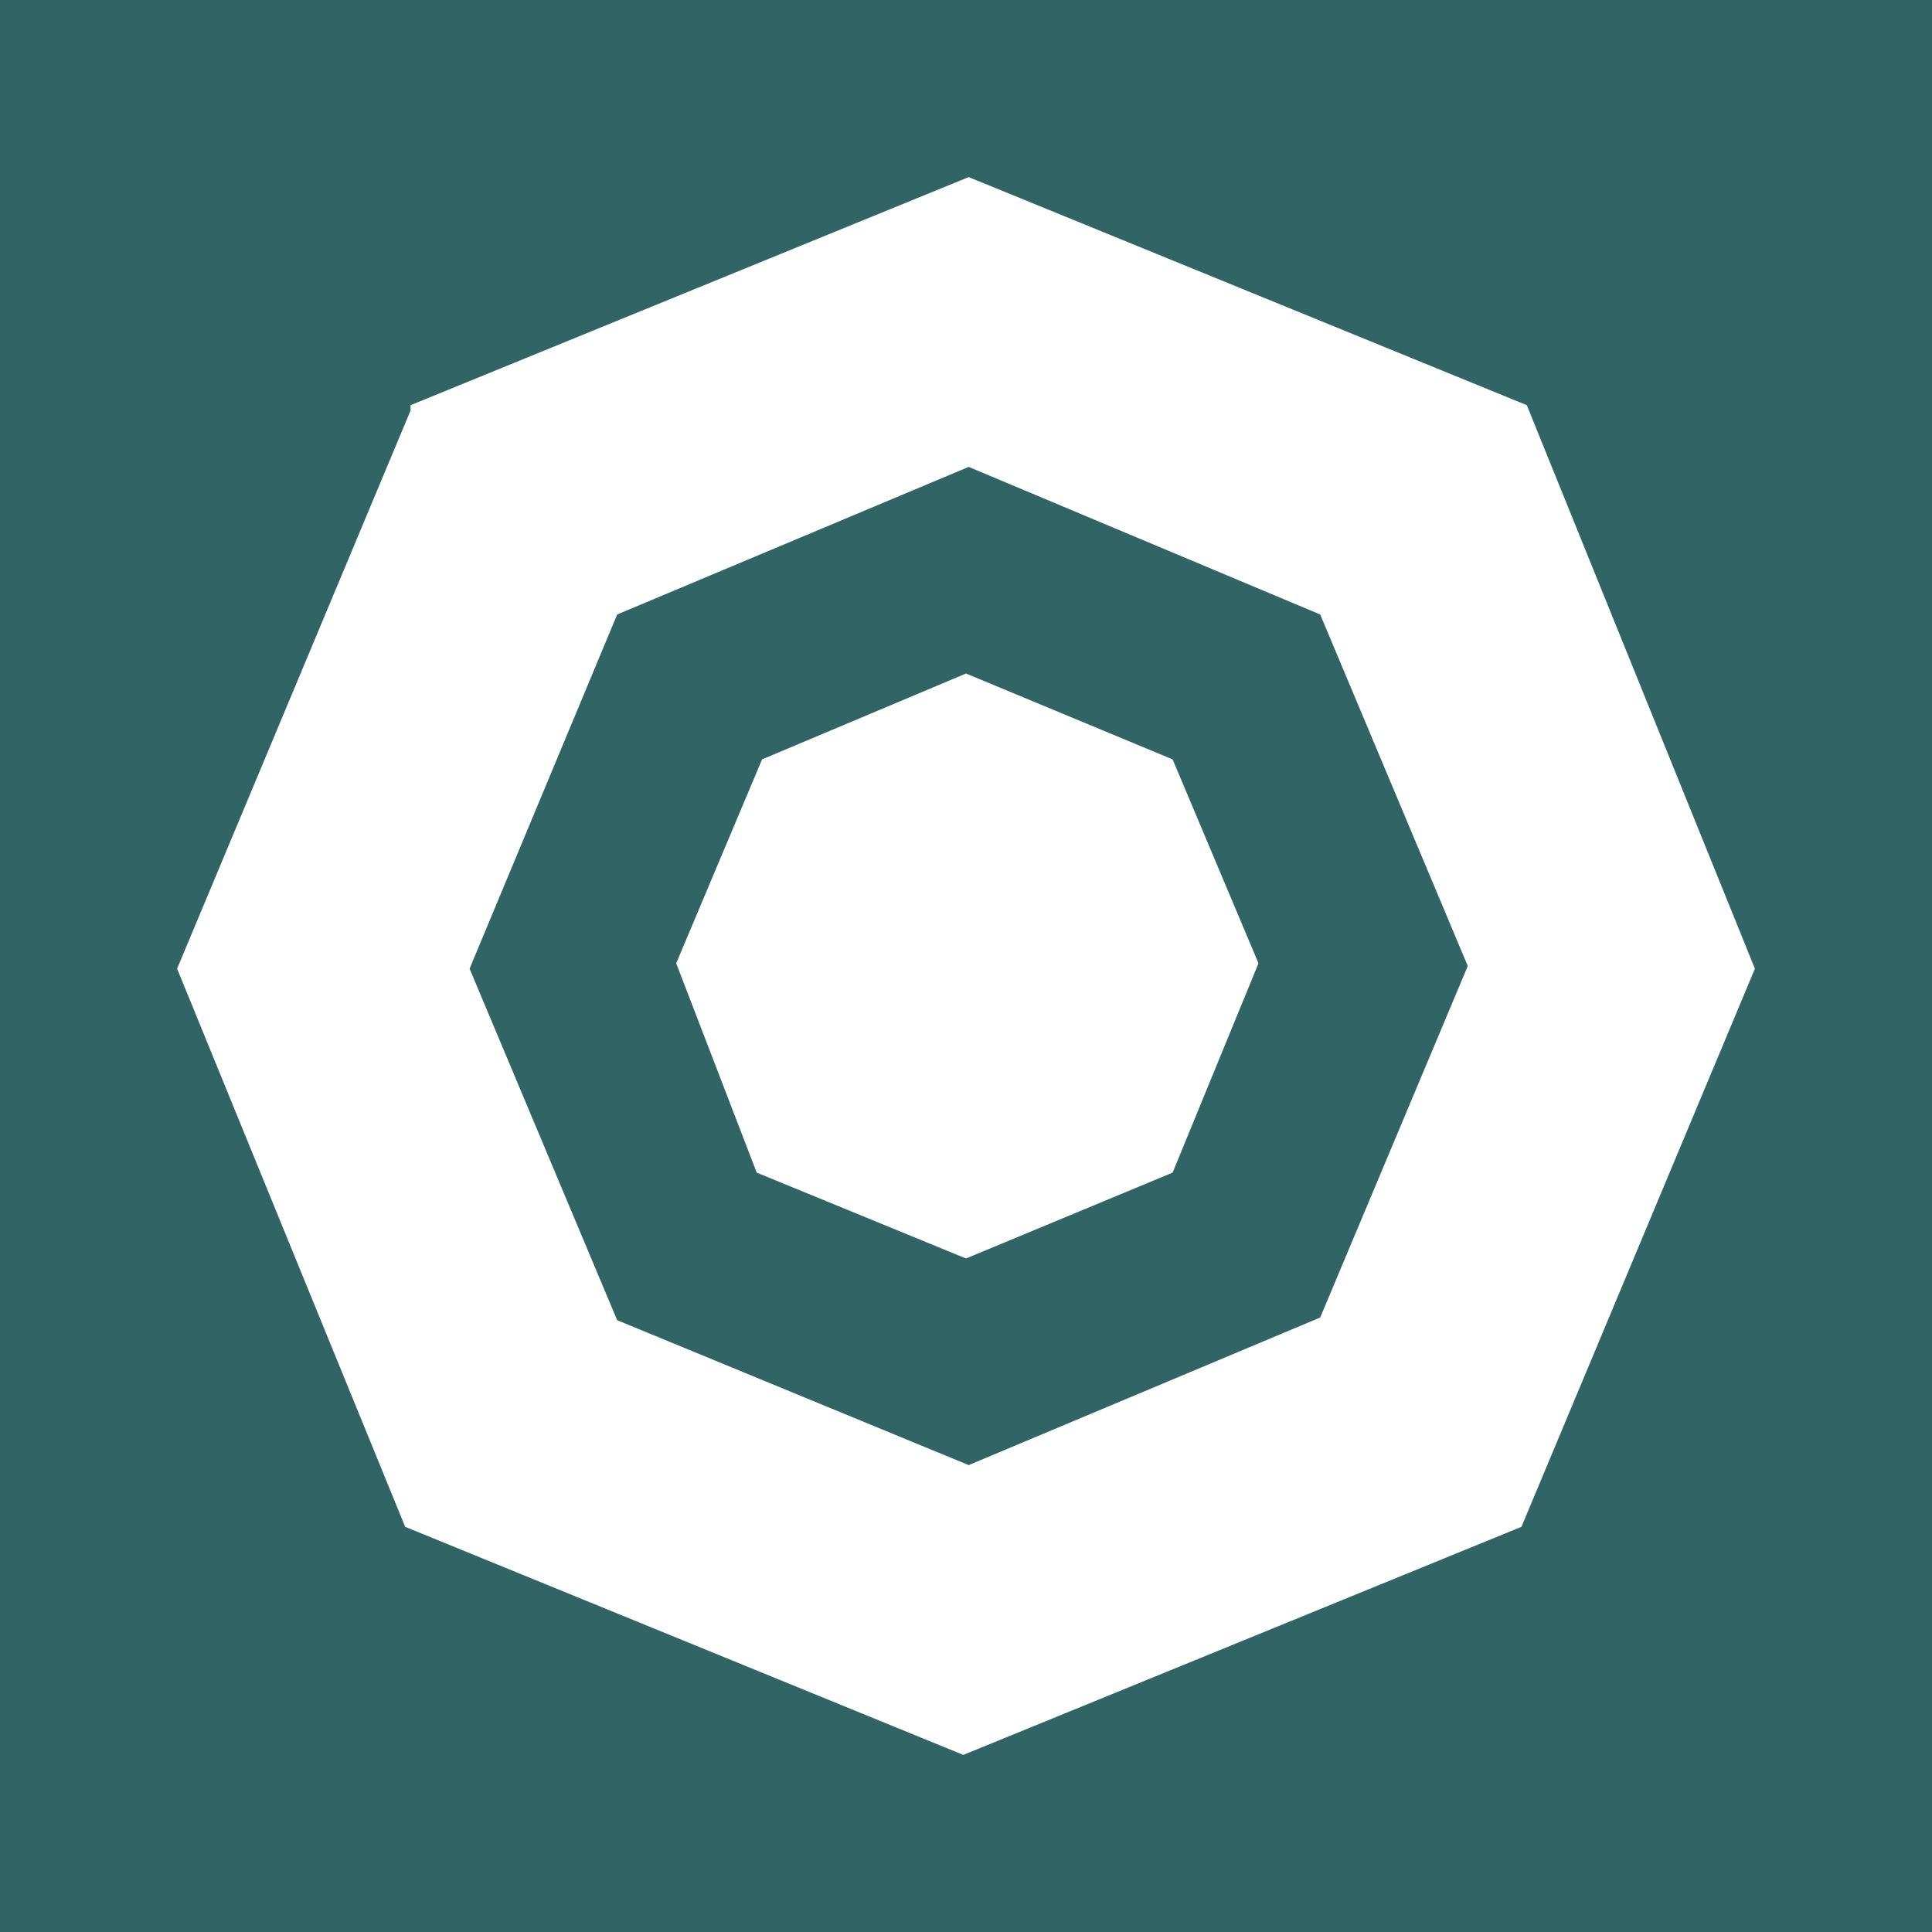 <?xml version="1.0" encoding="utf-8"?>
<!-- Generator: Adobe Illustrator 21.1.0, SVG Export Plug-In . SVG Version: 6.00 Build 0)  -->
<svg version="1.1" id="Layer_1" xmlns="http://www.w3.org/2000/svg" xmlns:xlink="http://www.w3.org/1999/xlink" x="0px" y="0px"
	 viewBox="0 0 72 72" style="enable-background:new 0 0 72 72;" xml:space="preserve">
<style type="text/css">
	.st0{fill:#316565;}
	.st1{fill:#FFFFFF;}
</style>
<rect x="0" y="0" class="st0" width="72" height="72"/>
<path class="st1" d="M35.9,65.4l20.8-8.5l8.7-20.8l-8.5-21L36.1,6.6l-20.8,8.5v0.2L6.6,36.1l8.5,20.8L35.9,65.4z M23,22.9L23,22.9
	l13.1-5.5l13.1,5.5l5.5,13.1l-5.5,13.1l-13.1,5.5L23,49.2l-5.5-13.1L23,22.9z"/>
<polygon class="st1" points="36,46.9 43.7,43.7 46.9,35.9 43.7,28.3 36,25.1 28.4,28.3 25.2,35.9 28.2,43.7 "/>
</svg>
